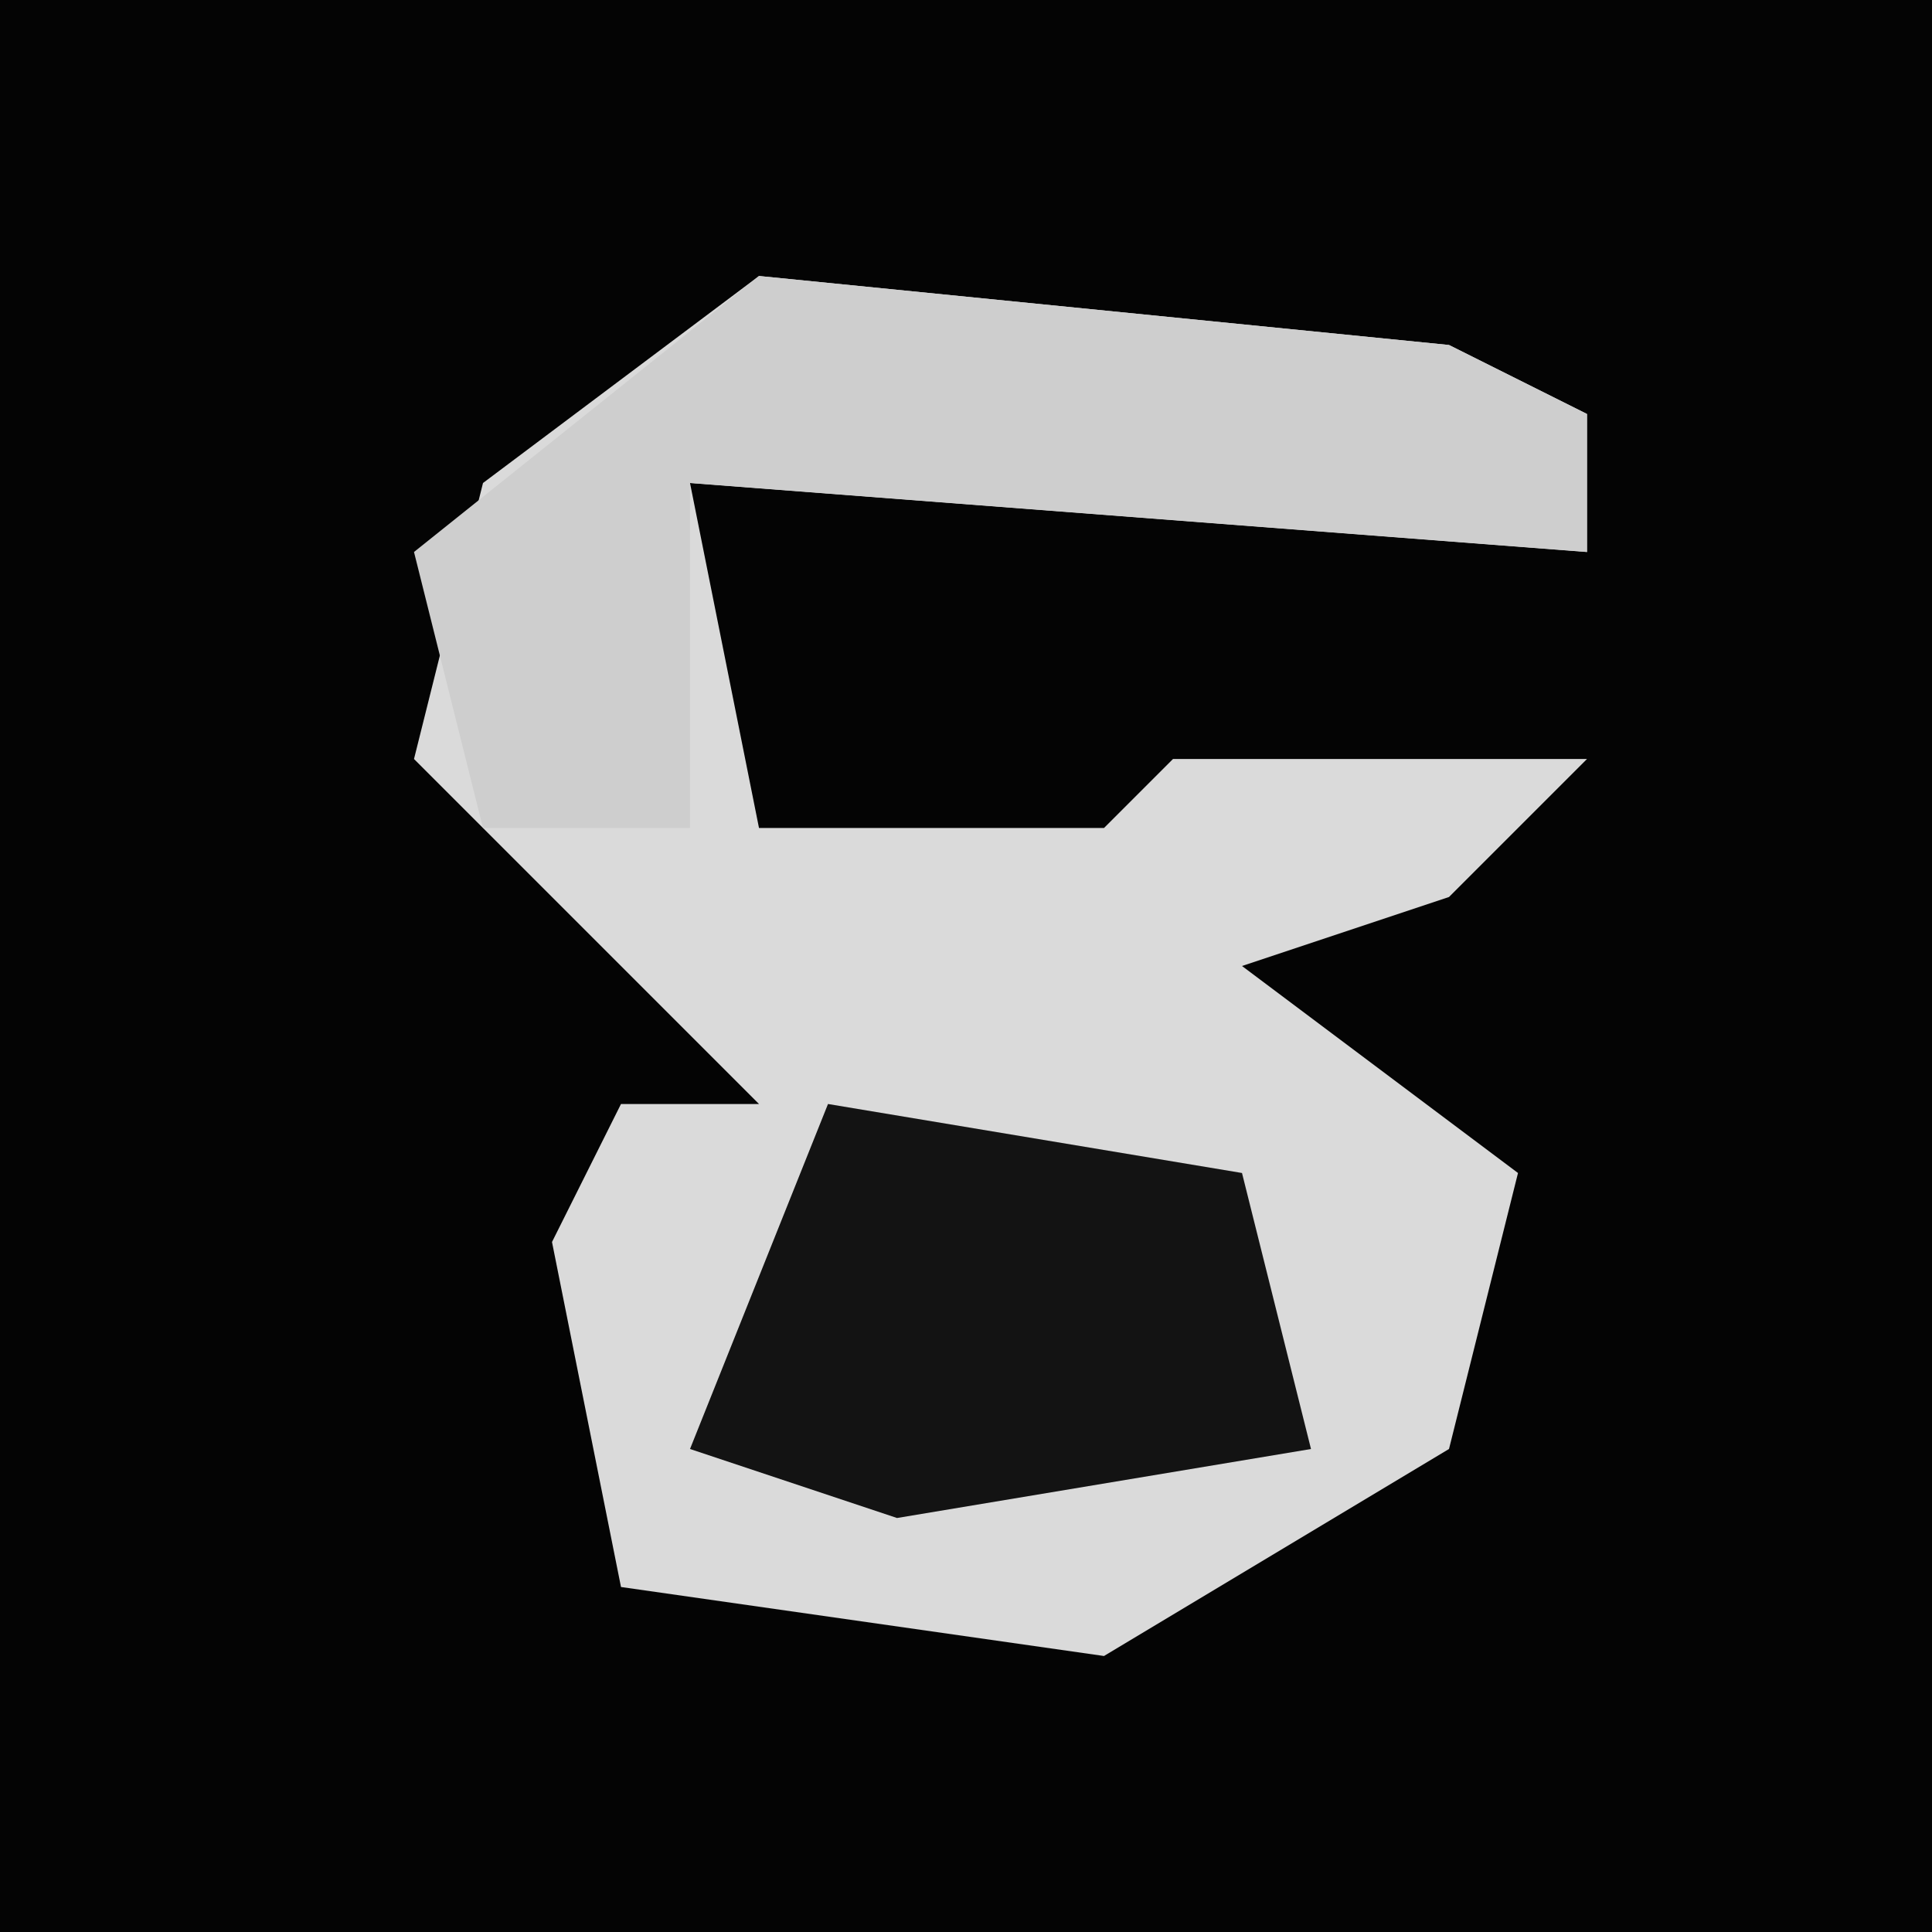 <?xml version="1.0" encoding="UTF-8"?>
<svg version="1.1" xmlns="http://www.w3.org/2000/svg" width="28" height="28">
<path d="M0,0 L28,0 L28,28 L0,28 Z " fill="#040404" transform="translate(0,0)"/>
<path d="M0,0 L10,1 L12,2 L12,4 L-1,3 L0,8 L5,8 L6,7 L12,7 L10,9 L7,10 L11,13 L10,17 L5,20 L-2,19 L-3,14 L-2,12 L0,12 L-5,7 L-4,3 Z " fill="#DADADA" transform="translate(11,4)"/>
<path d="M0,0 L10,1 L12,2 L12,4 L-1,3 L-1,8 L-4,8 L-5,4 Z " fill="#CECECE" transform="translate(11,4)"/>
<path d="M0,0 L6,1 L7,5 L1,6 L-2,5 Z " fill="#131313" transform="translate(12,16)"/>
</svg>
